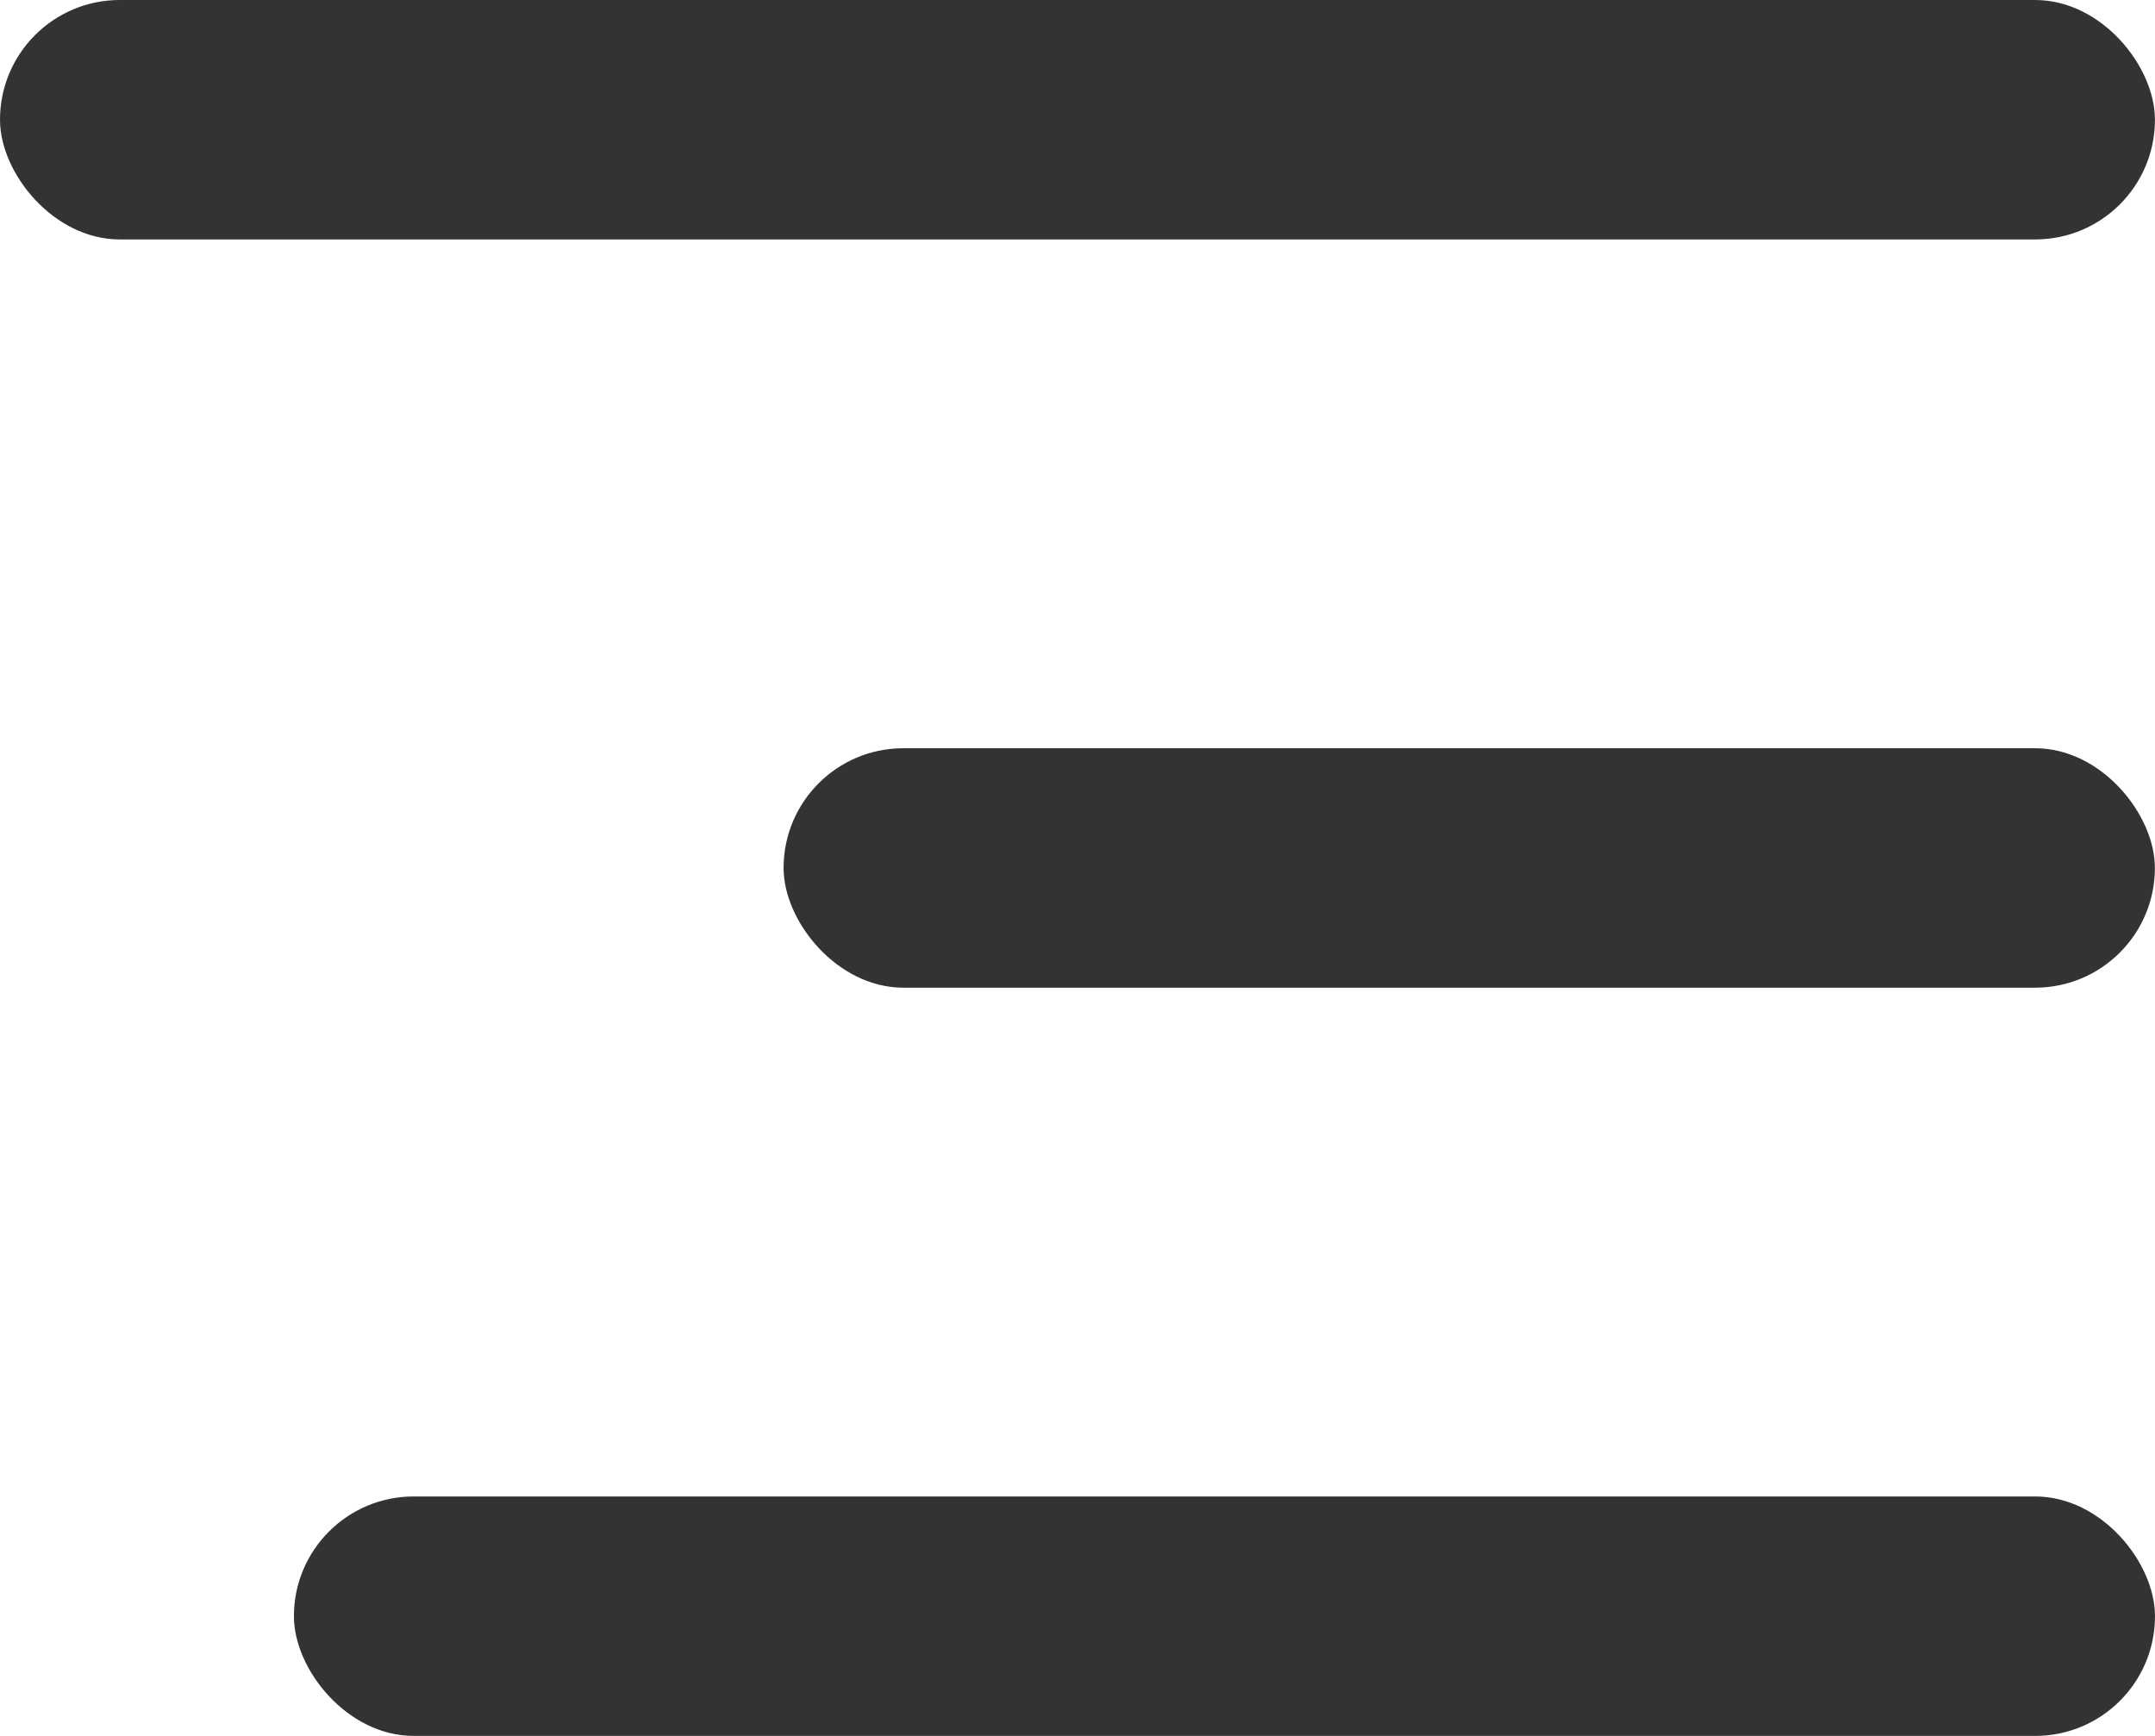 
<svg width="36" height="29" viewBox="0 0 36 29" fill="none" xmlns="http://www.w3.org/2000/svg">
  <rect width="35.999" height="4" rx="2" fill="#333"/>
  <rect x="13.09" y="12.5" width="22.908" height="4" rx="2" fill="#333"/>
  <rect x="4.91" y="25" width="31.09" height="4" rx="2" fill="#333"/>
</svg>